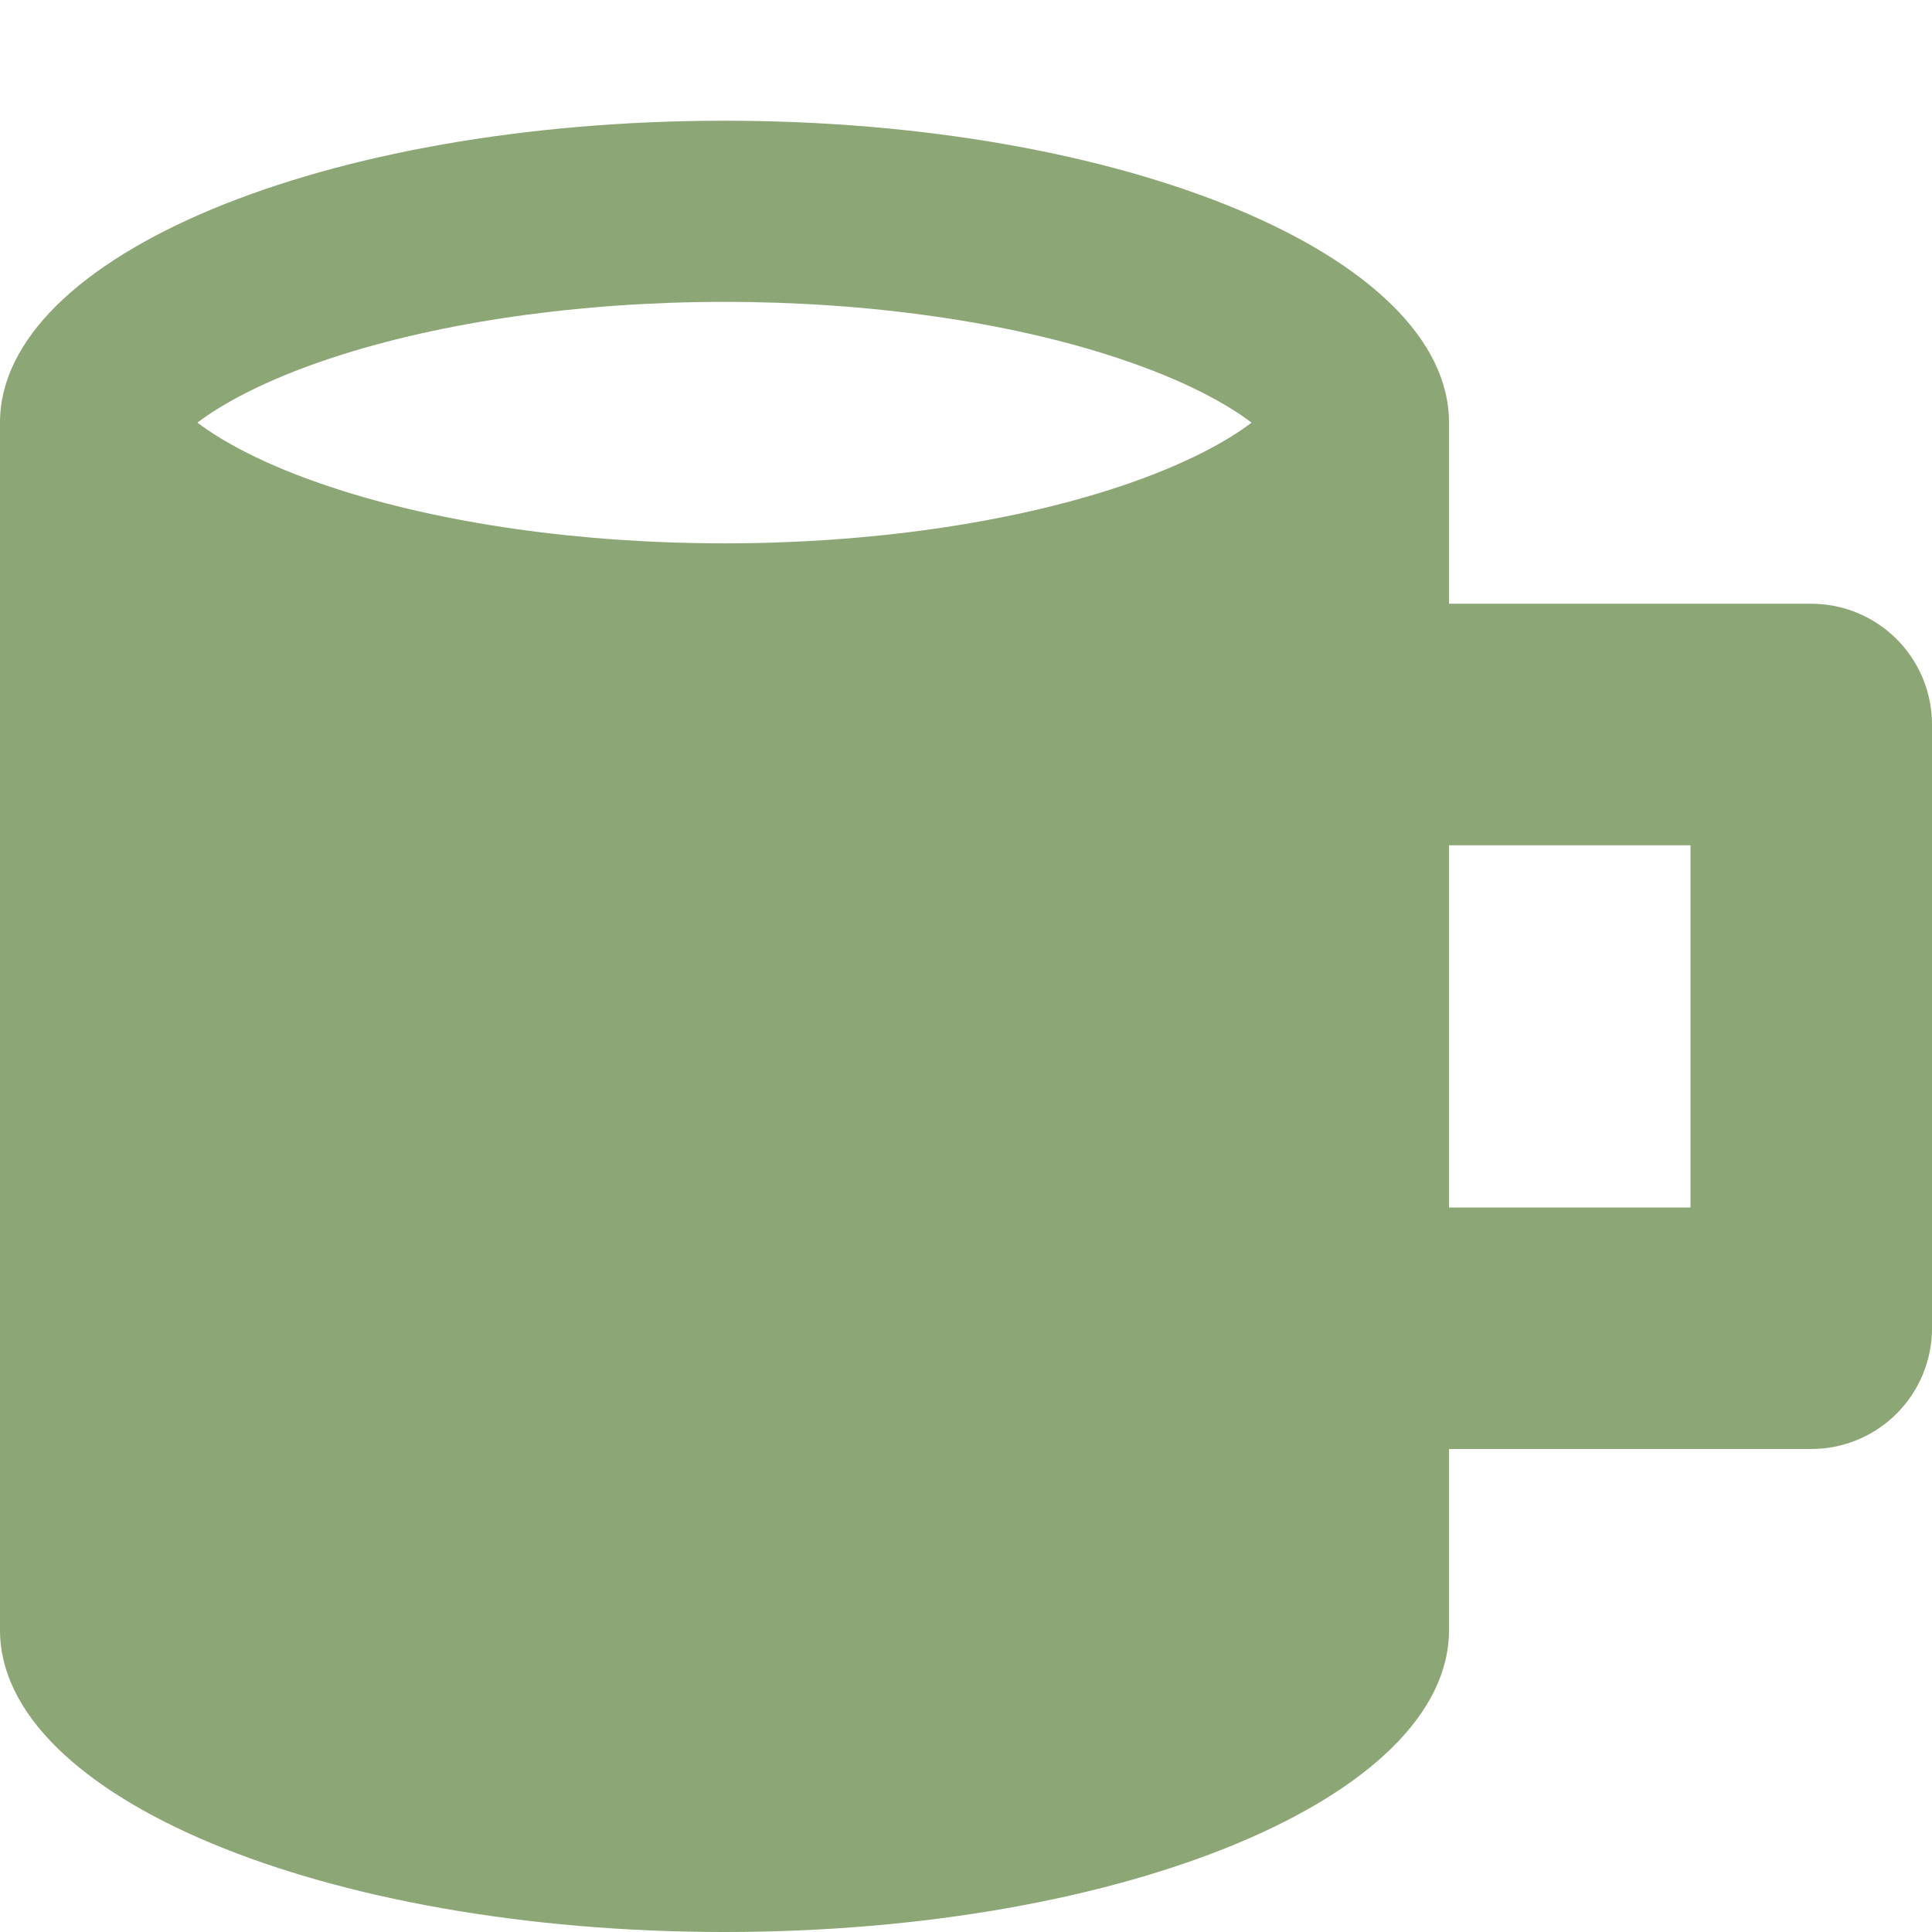 <svg width="45" height="45" viewBox="0 0 45 45" fill="none" xmlns="http://www.w3.org/2000/svg">
<path d="M42.188 14.062H33.75V9.844C33.75 5.96 26.196 2.812 16.875 2.812C7.554 2.812 0 5.96 0 9.844V37.969C0 41.853 7.554 45 16.875 45C26.196 45 33.75 41.853 33.75 37.969V33.75H42.188C42.933 33.75 43.649 33.454 44.176 32.926C44.704 32.399 45 31.683 45 30.938V16.875C45 16.129 44.704 15.414 44.176 14.886C43.649 14.359 42.933 14.062 42.188 14.062ZM7.737 11.354C6.112 10.82 5.127 10.246 4.598 9.844C5.127 9.442 6.112 8.868 7.737 8.333C10.283 7.495 13.528 7.031 16.875 7.031C20.222 7.031 23.468 7.492 26.013 8.333C27.638 8.868 28.623 9.442 29.152 9.844C28.623 10.246 27.638 10.82 26.013 11.354C23.468 12.192 20.222 12.656 16.875 12.656C13.528 12.656 10.283 12.195 7.737 11.354ZM39.375 28.125H33.75V19.688H39.375V28.125Z" fill="#8CA775"/>
</svg>
